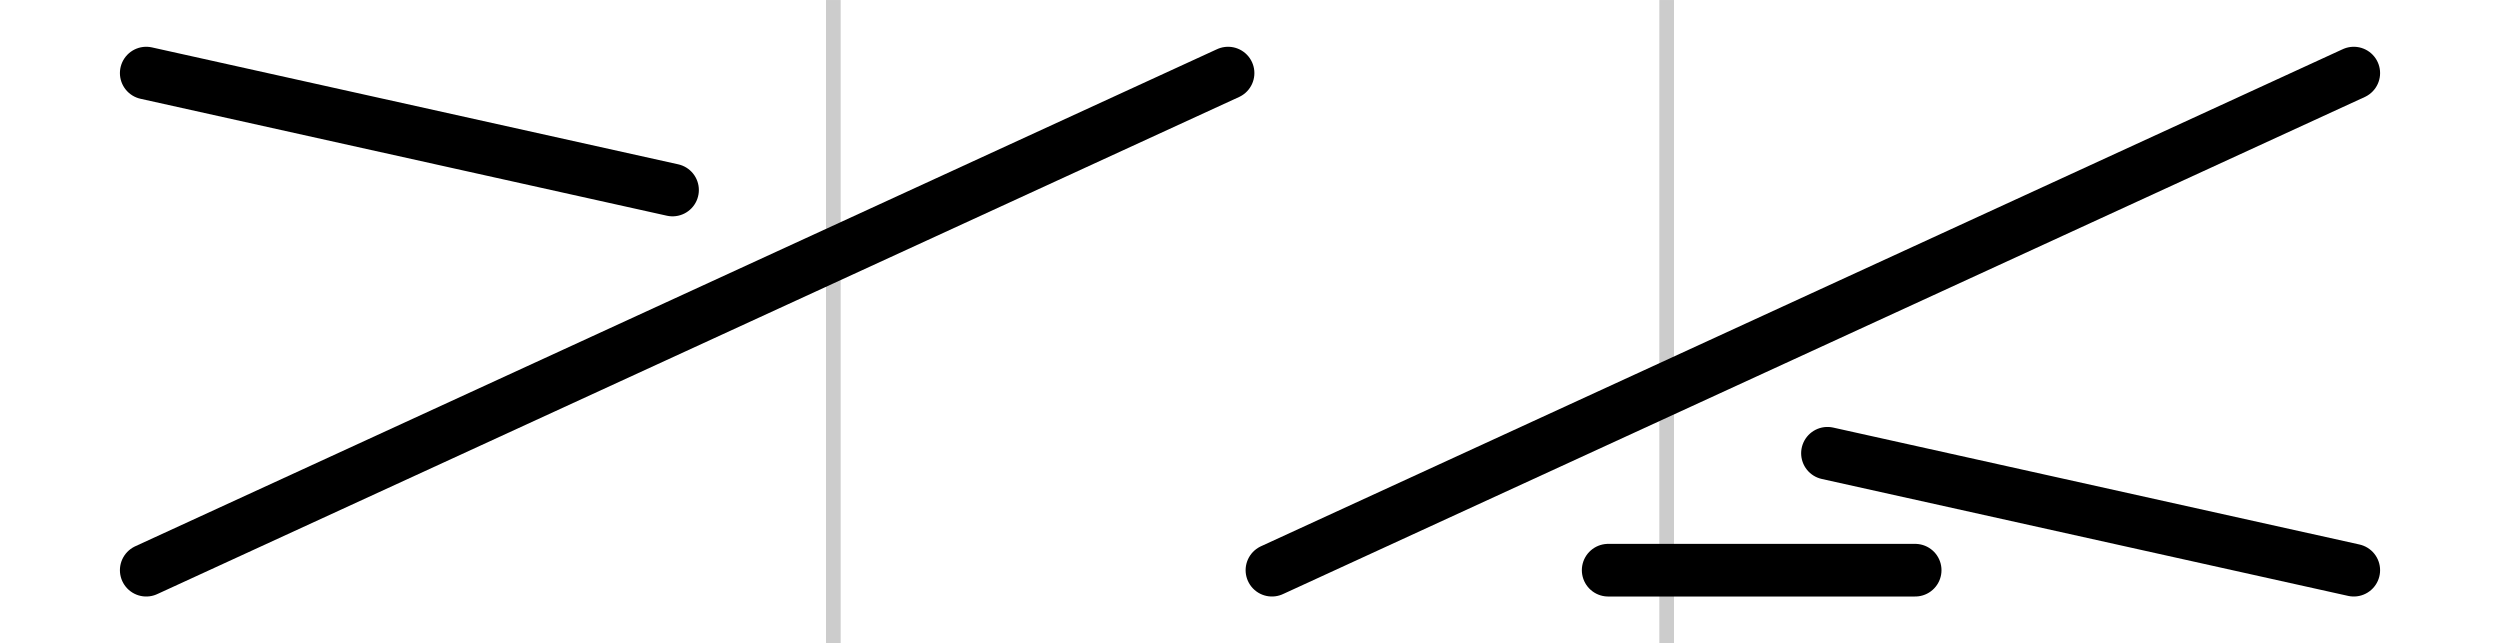 <?xml version="1.0" encoding="UTF-8" standalone="no"?>
<!-- Created with Inkscape (http://www.inkscape.org/) -->

<svg
   xmlns:dc="http://purl.org/dc/elements/1.1/"
   xmlns:cc="http://creativecommons.org/ns#"
   xmlns:rdf="http://www.w3.org/1999/02/22-rdf-syntax-ns#"
   xmlns:svg="http://www.w3.org/2000/svg"
   xmlns="http://www.w3.org/2000/svg"
   xmlns:xlink="http://www.w3.org/1999/xlink"
   xmlns:sodipodi="http://sodipodi.sourceforge.net/DTD/sodipodi-0.dtd"
   xmlns:inkscape="http://www.inkscape.org/namespaces/inkscape"
   width="85.5"
   height="22"
   viewBox="0 0 28.5 7.333"
   id="svg18165"
   version="1.1"
   inkscape:version="0.91 r13725"
   sodipodi:docname="2over1right-purl.svg">
  <defs
     id="defs18167" />
  <sodipodi:namedview
     id="base"
     pagecolor="#ffffff"
     bordercolor="#666666"
     borderopacity="1.0"
     inkscape:pageopacity="0.0"
     inkscape:pageshadow="2"
     inkscape:zoom="18.269006"
     inkscape:cx="50.139565"
     inkscape:cy="9.4193851"
     inkscape:document-units="px"
     inkscape:current-layer="layer1"
     showgrid="true"
     units="px"
     inkscape:window-width="1680"
     inkscape:window-height="985"
     inkscape:window-x="0"
     inkscape:window-y="1"
     inkscape:window-maximized="1"
     showguides="true"
     inkscape:guide-bbox="true"
     inkscape:object-nodes="true">
    <inkscape:grid
       type="xygrid"
       id="grid18173"
       spacingx="0.167"
       spacingy="0.167"
       empspacing="6"
       color="#0000ff"
       opacity="0.063"
       originy="0.167"
       originx="5" />
    <sodipodi:guide
       position="-0.917,3.667"
       orientation="0,1"
       id="guide18235" />
    <sodipodi:guide
       position="-0.75,6.667"
       orientation="0,1"
       id="guide18243" />
    <sodipodi:guide
       position="-0.75,0.667"
       orientation="0,1"
       id="guide18245" />
    <sodipodi:guide
       position="9.5,7.833"
       orientation="1,0"
       id="guide9645"
       inkscape:label=""
       inkscape:color="rgb(0,0,255)" />
    <sodipodi:guide
       position="1.5,7.833"
       orientation="1,0"
       id="guide10411" />
    <sodipodi:guide
       position="27,7.833"
       orientation="1,0"
       id="guide10413"
       inkscape:label=""
       inkscape:color="rgb(0,0,255)" />
    <sodipodi:guide
       position="19,7.833"
       orientation="1,0"
       id="guide11680" />
    <sodipodi:guide
       position="14.25,7.833"
       orientation="1,0"
       id="guide4151"
       inkscape:label=""
       inkscape:color="rgb(0,0,255)" />
  </sodipodi:namedview>
  <g
     inkscape:label="Layer 1"
     inkscape:groupmode="layer"
     id="layer1"
     transform="translate(0,-1045.029)">
    <path
       style="fill:none;fill-rule:evenodd;stroke:#cccccc;stroke-width:0.167;stroke-linecap:butt;stroke-linejoin:miter;stroke-miterlimit:4;stroke-dasharray:none;stroke-opacity:1"
       d="m 19,1045.029 0,7.333"
       id="path9827"
       inkscape:connector-curvature="0" />
    <use
       x="0"
       y="0"
       xlink:href="#path9827"
       id="use11678"
       transform="translate(-9.5,0)"
       width="100%"
       height="100%" />
    <path
       style="fill:none;fill-rule:evenodd;stroke:#000000;stroke-width:0.6;stroke-linecap:round;stroke-linejoin:miter;stroke-miterlimit:4;stroke-dasharray:none;stroke-opacity:1"
       d="m 26.833,1045.862 -12.333,5.667"
       id="path3403"
       inkscape:connector-curvature="0" />
    <use
       x="0"
       y="0"
       xlink:href="#path3403"
       id="use4205"
       transform="translate(-12.833,3.2666215e-5)"
       width="100%"
       height="100%" />
    <path
       style="fill:none;fill-rule:evenodd;stroke:#000000;stroke-width:0.6;stroke-linecap:round;stroke-linejoin:miter;stroke-miterlimit:4;stroke-dasharray:none;stroke-opacity:1"
       d="m 26.833,1051.529 -6,-1.333"
       id="path4215"
       inkscape:connector-curvature="0"
       sodipodi:nodetypes="cc" />
    <use
       x="0"
       y="0"
       xlink:href="#path4215"
       id="use4217"
       transform="matrix(-1,0,0,-1,28.5,2097.391)"
       width="100%"
       height="100%" />
    <path
       style="fill:none;fill-rule:evenodd;stroke:#000000;stroke-width:0.6;stroke-linecap:round;stroke-linejoin:miter;stroke-miterlimit:4;stroke-dasharray:none;stroke-opacity:1"
       d="m 21.833,1051.529 -3.5,0"
       id="path4219"
       inkscape:connector-curvature="0"
       sodipodi:nodetypes="cc" />
  </g>
</svg>
